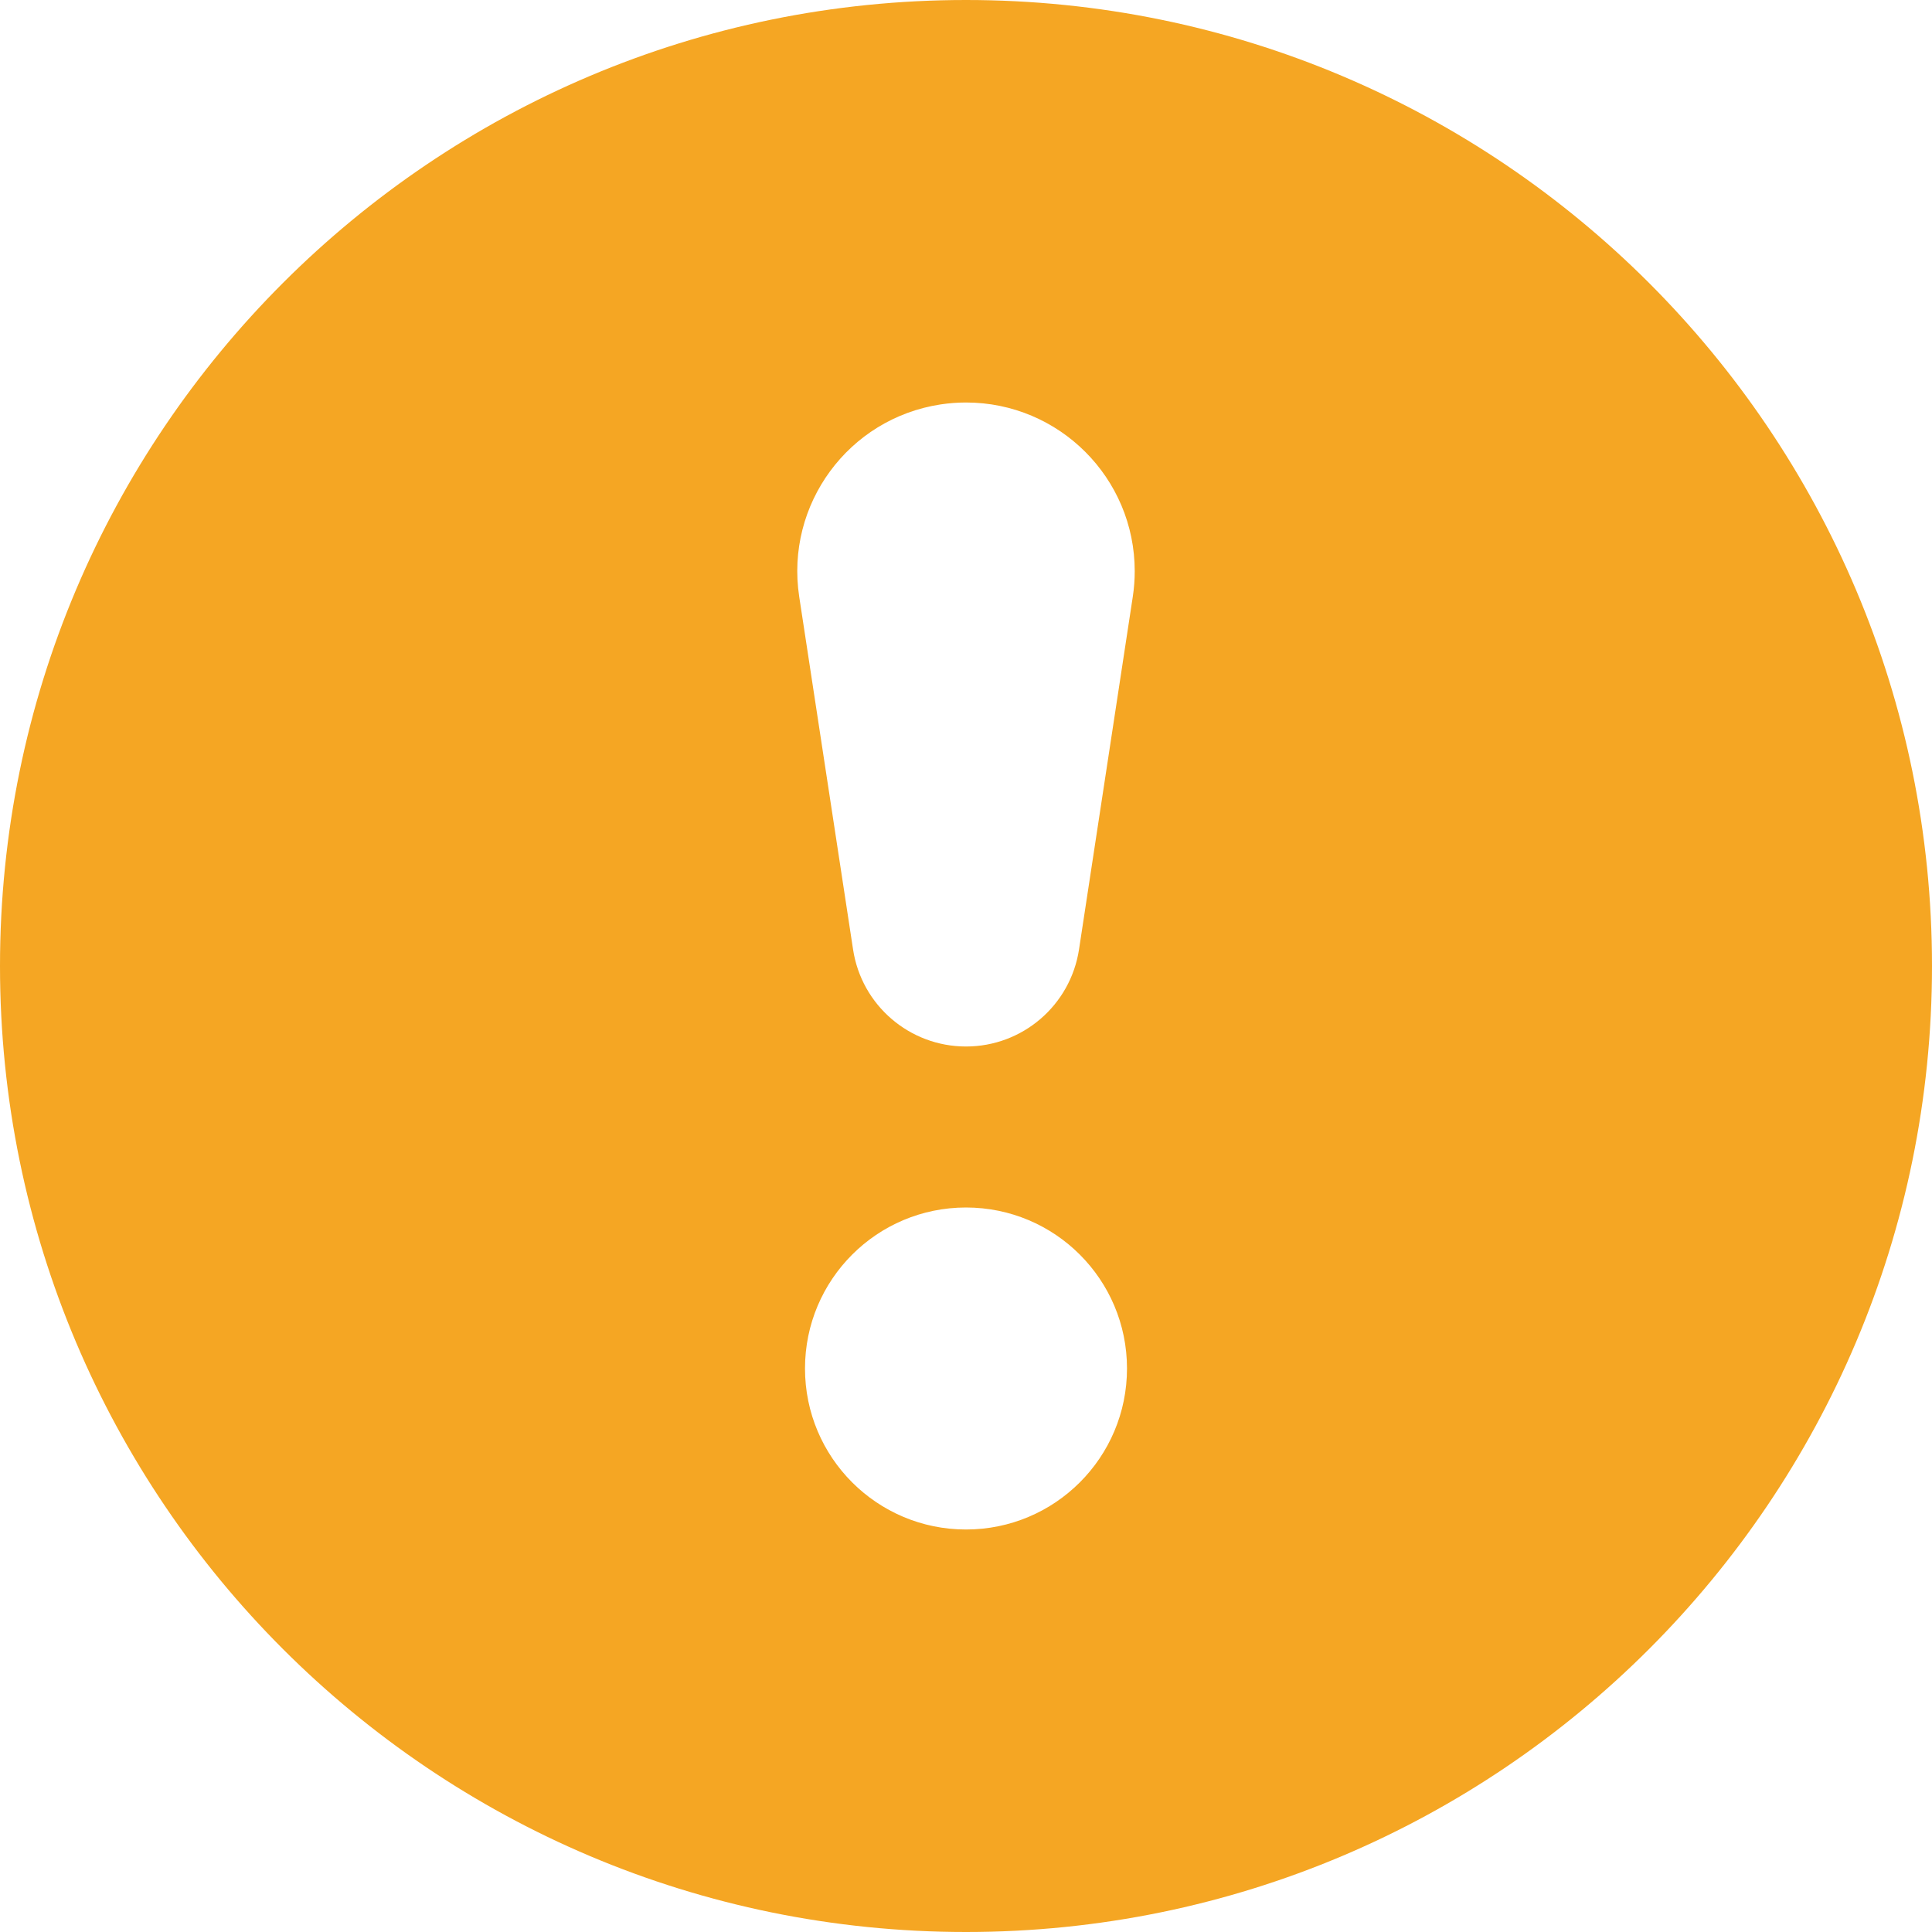 <?xml version="1.0" encoding="UTF-8"?>
<svg width="24px" height="24px" viewBox="0 0 24 24" version="1.1" xmlns="http://www.w3.org/2000/svg" xmlns:xlink="http://www.w3.org/1999/xlink">
    <!-- Generator: Sketch 47.1 (45422) - http://www.bohemiancoding.com/sketch -->
    <title>错误24x24</title>
    <desc>Created with Sketch.</desc>
    <defs></defs>
    <g id="icons" stroke="none" stroke-width="1" fill="none" fill-rule="evenodd">
        <g id="Group-11" fill="#F5A623">
            <path d="M12,0 C18.627,0 24,5.373 24,12 C24,18.627 18.627,24 12,24 C5.373,24 0,18.627 0,12 C0,5.373 5.373,0 12,0 Z M12,5 C11.894,5 11.789,5.008 11.684,5.024 C10.54,5.198 9.754,6.267 9.928,7.412 L10.597,11.794 C10.702,12.488 11.299,13 12,13 C12.702,13 13.298,12.488 13.404,11.794 L14.072,7.412 C14.088,7.307 14.096,7.201 14.096,7.096 C14.096,5.938 13.158,5 12,5 Z M12,19 C13.105,19 14,18.105 14,17 C14,15.895 13.105,15 12,15 C10.895,15 10,15.895 10,17 C10,18.105 10.895,19 12,19 Z" id="错误"></path>
        </g>
    </g>
</svg>

